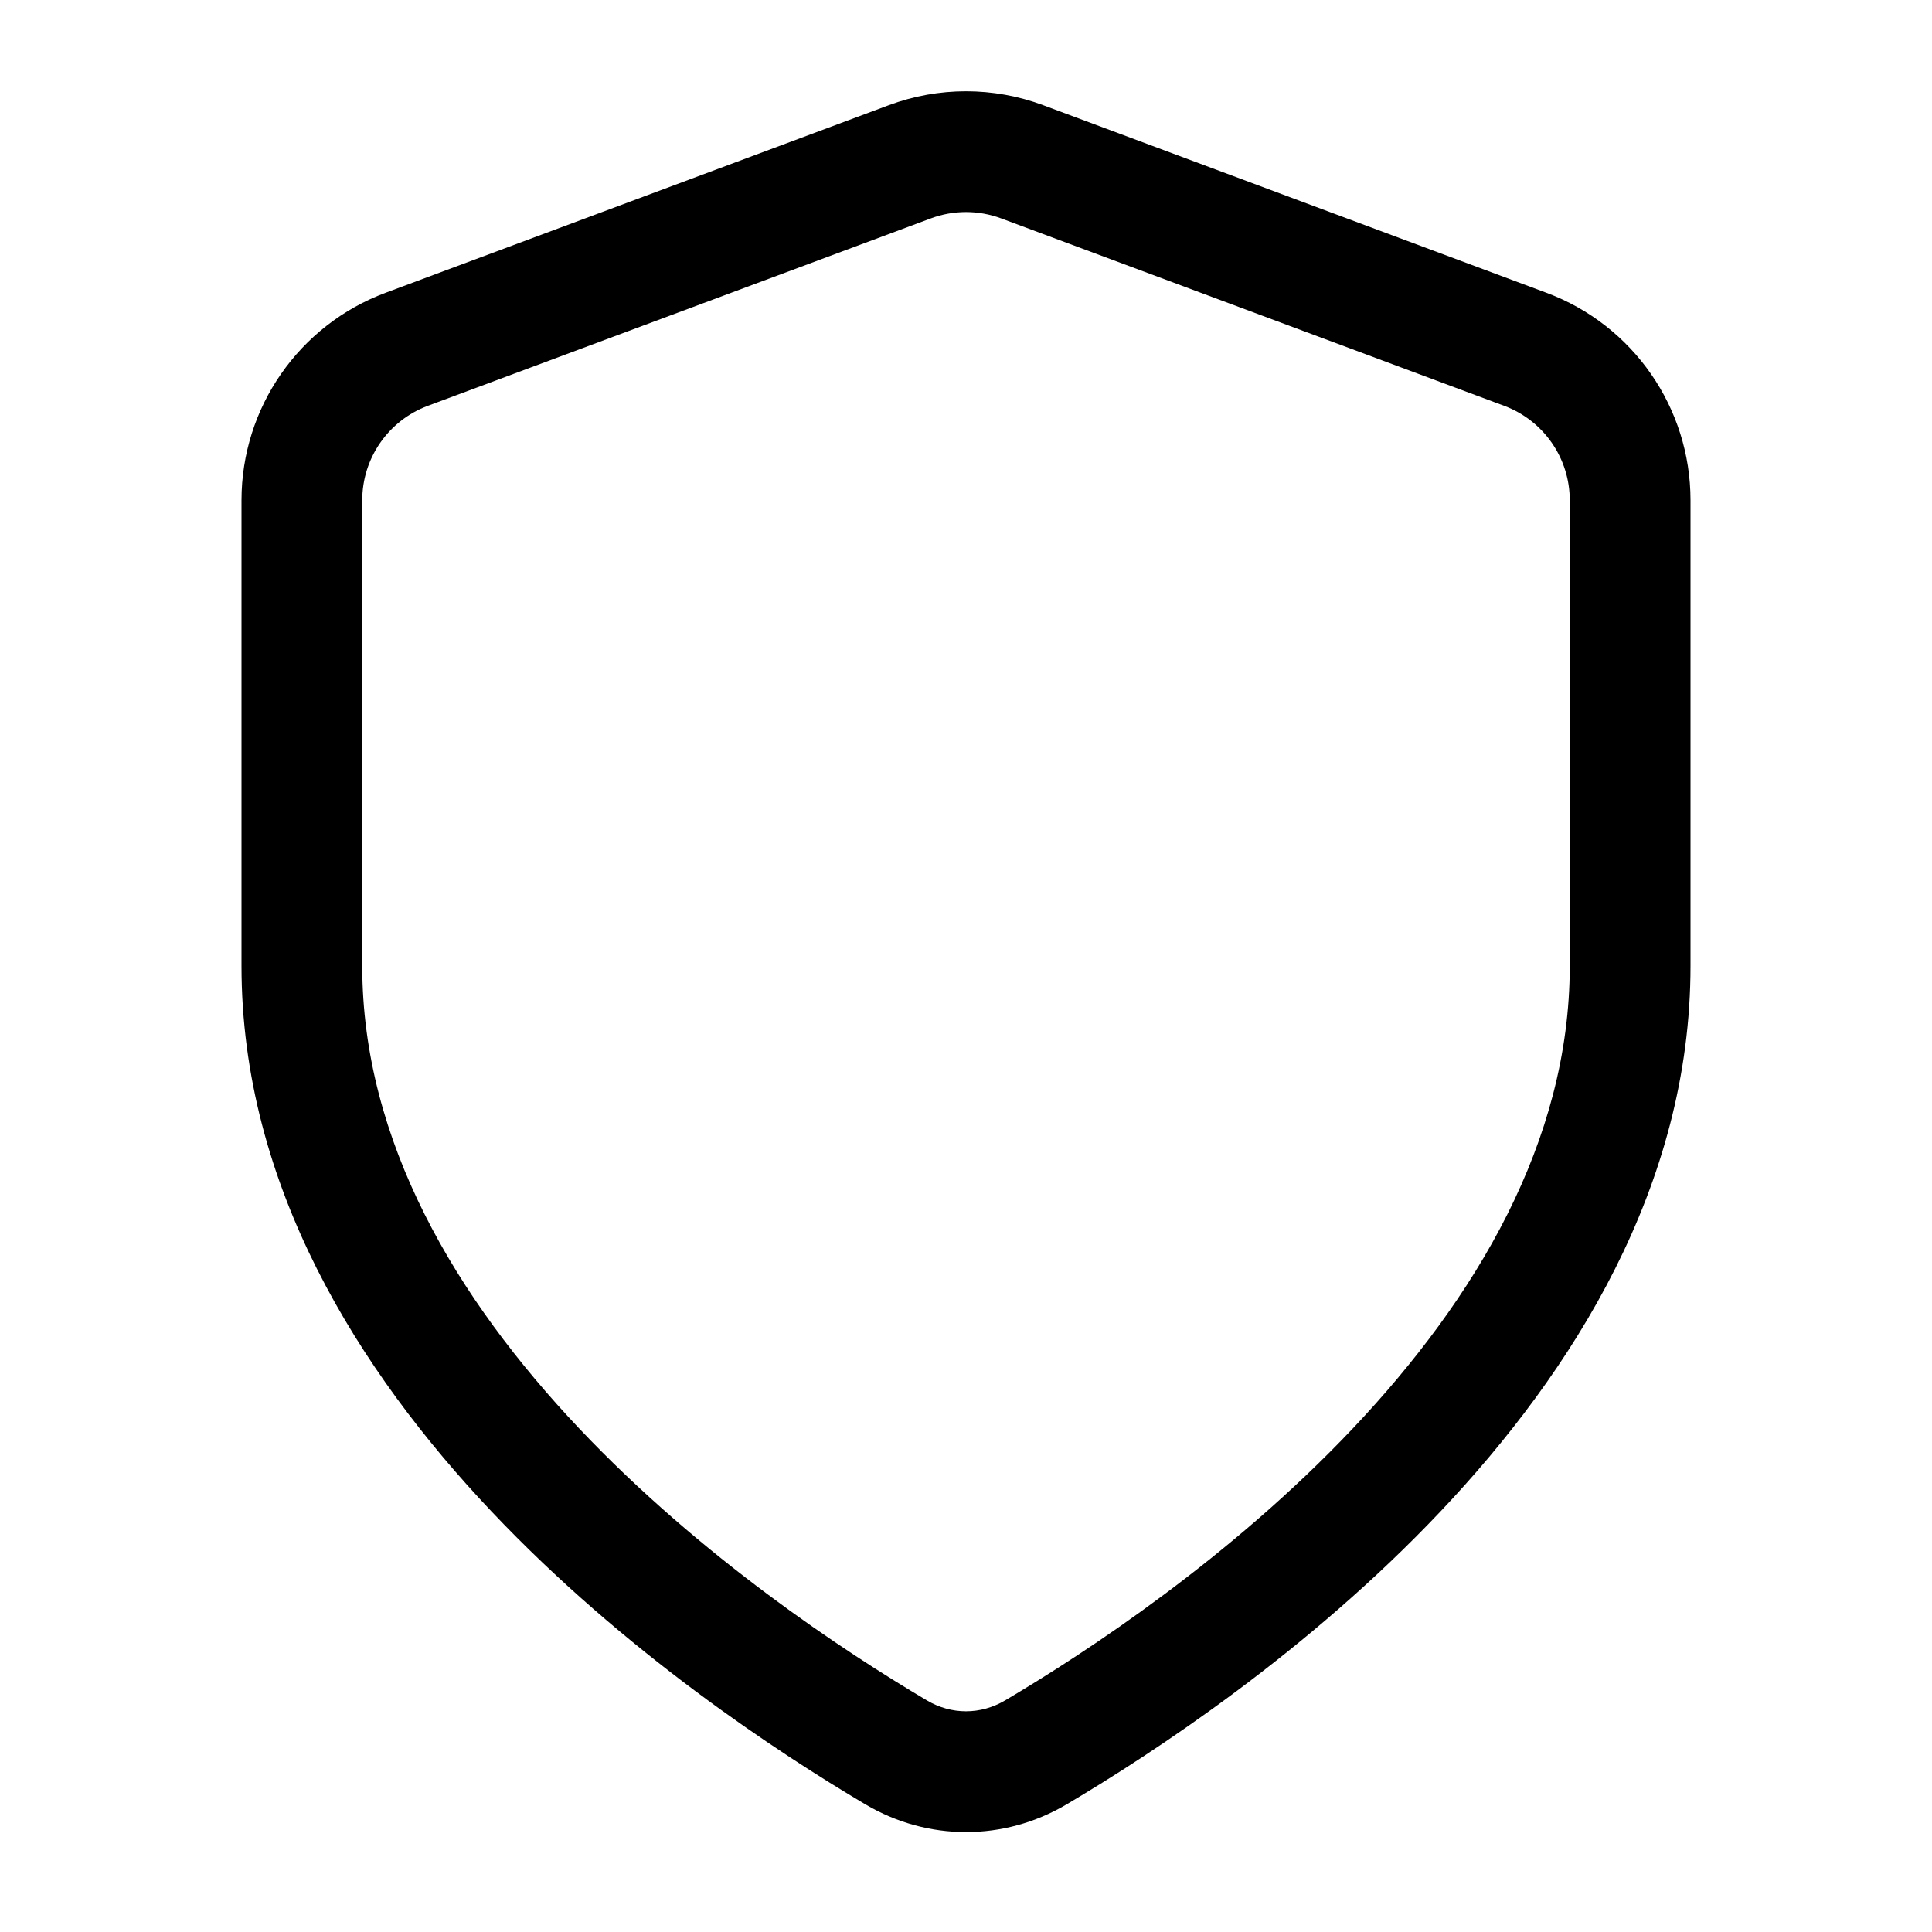 <svg viewBox="0 0 24 24" width="24" height="24" fill="currentColor" xmlns="http://www.w3.org/2000/svg">
 <g transform="translate(3, 1.134)">
  <path d="M8.04 0.173C8.659 -0.058 9.341 -0.058 9.96 0.173L16.21 2.503C17.287 2.904 18 3.931 18 5.08L18 10.866C18 13.598 16.538 15.904 14.896 17.64C13.247 19.384 11.334 20.639 10.247 21.282C9.472 21.739 8.528 21.739 7.753 21.282C6.666 20.639 4.753 19.384 3.104 17.64C1.462 15.904 0 13.598 0 10.866L0 5.08C0 3.931 0.714 2.904 1.79 2.503L8.04 0.173ZM9.437 1.579C9.155 1.474 8.845 1.474 8.563 1.579L2.313 3.908C1.824 4.091 1.5 4.558 1.5 5.08L1.5 10.866C1.5 13.048 2.672 15.001 4.193 16.609C5.707 18.209 7.487 19.382 8.516 19.99C8.82 20.169 9.18 20.169 9.484 19.99C10.513 19.382 12.293 18.209 13.807 16.609C15.328 15.001 16.5 13.048 16.5 10.866L16.5 5.08C16.5 4.558 16.176 4.091 15.687 3.908L9.437 1.579Z" fill-rule="EVENODD"></path>
 </g>
</svg>